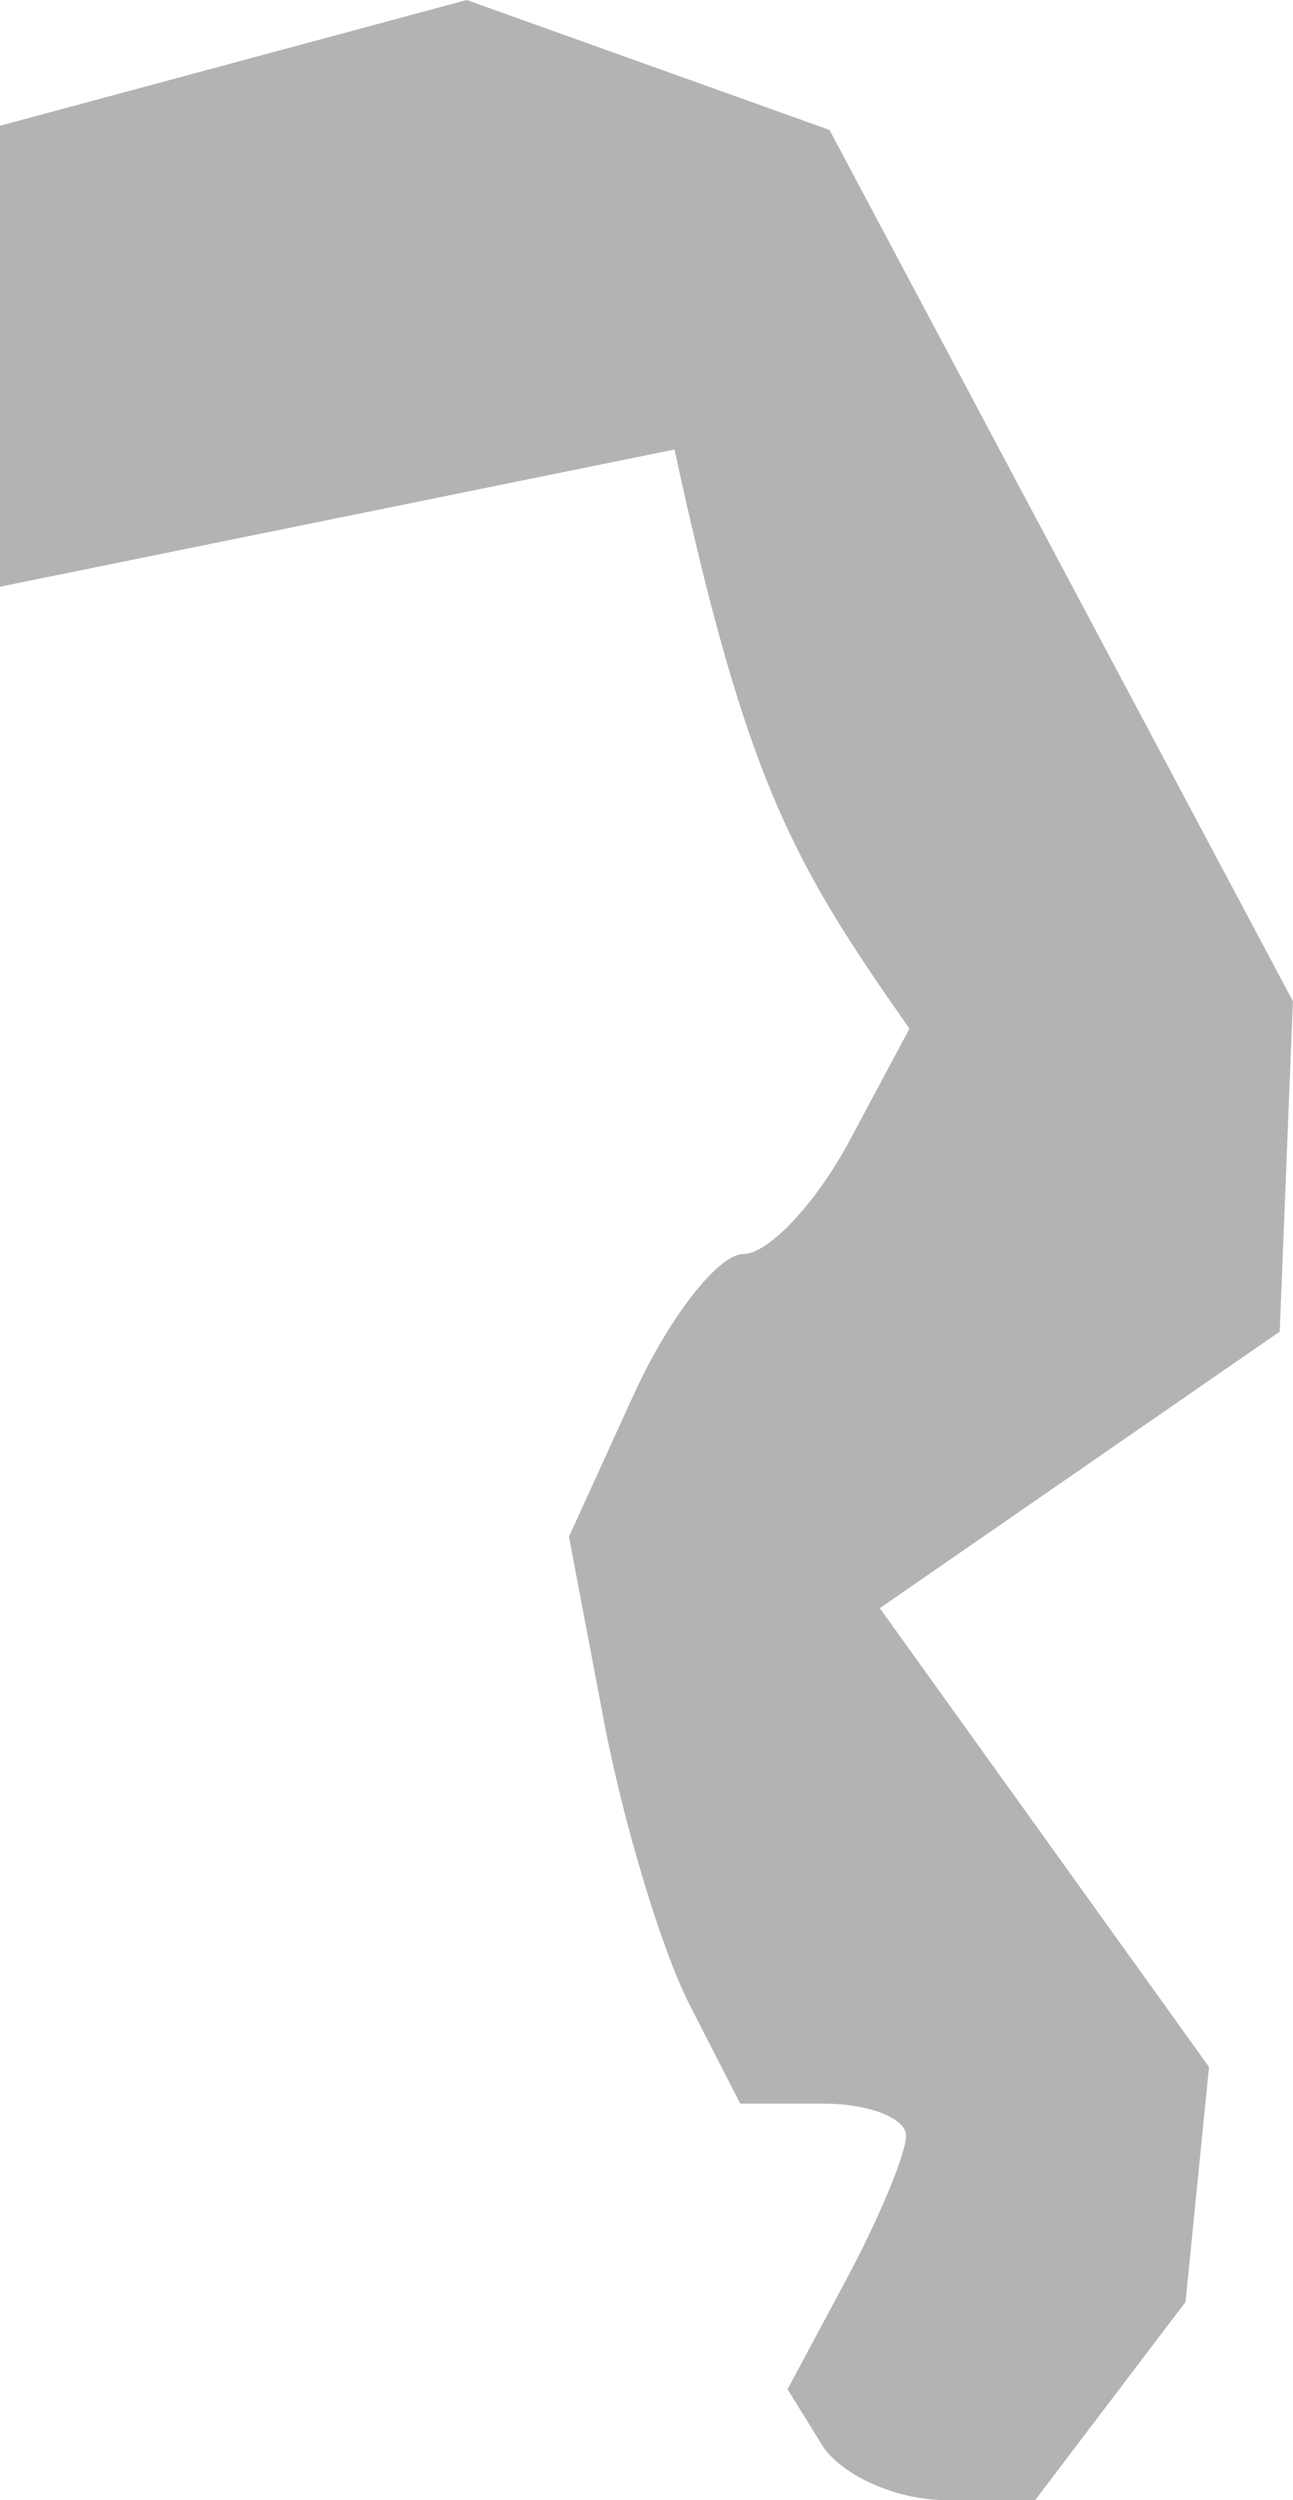 <?xml version="1.0" encoding="UTF-8" standalone="no"?>
<svg
   xmlns:dc="http://purl.org/dc/elements/1.1/"
   xmlns:cc="http://creativecommons.org/ns#"
   xmlns:rdf="http://www.w3.org/1999/02/22-rdf-syntax-ns#"
   xmlns:svg="http://www.w3.org/2000/svg"
   xmlns="http://www.w3.org/2000/svg"
   xmlns:sodipodi="http://sodipodi.sourceforge.net/DTD/sodipodi-0.dtd"
   xmlns:inkscape="http://www.inkscape.org/namespaces/inkscape"
   version="1.0"
   width="12.949"
   height="25.034"
   id="svg2"
   sodipodi:docname="FL_21.svg"
   inkscape:version="0.92.2 5c3e80d, 2017-08-06">
  <defs
     id="defs110" />
  <sodipodi:namedview
     pagecolor="#ffffff"
     bordercolor="#666666"
     borderopacity="1"
     objecttolerance="10"
     gridtolerance="10"
     guidetolerance="10"
     inkscape:pageopacity="0"
     inkscape:pageshadow="2"
     inkscape:window-width="640"
     inkscape:window-height="480"
     id="namedview108"
     showgrid="false"
     inkscape:zoom="0.12542268"
     inkscape:cx="-962.18025"
     inkscape:cy="679.82037"
     inkscape:window-x="0"
     inkscape:window-y="0"
     inkscape:window-maximized="0"
     inkscape:current-layer="svg2" />
  <path
     d="m 9.47,25.034 c -0.493,0 -1.051,-0.25 -1.24,-0.555 L 7.887,23.924 8.481,22.815 C 8.807,22.205 9.074,21.562 9.074,21.385 9.074,21.209 8.7,21.064 8.243,21.064 H 7.413 L 6.905,20.072 C 6.626,19.526 6.241,18.249 6.048,17.233 L 5.698,15.387 6.343,13.972 c 0.354,-0.778 0.85,-1.415 1.101,-1.415 0.251,0 0.728,-0.508 1.06,-1.128 l 0.604,-1.129 C 7.949,8.648 7.477,7.839 6.755,4.501 L 0,5.875 V 1.259 L 4.674,0 l 3.633,1.301 4.641,8.724 -0.132,3.309 -4.005,2.769 3.297,4.594 -0.235,2.353 -1.507,1.985 z"
     style="fill:#b3b3b3"
     id="FL_21"
     inkscape:connector-curvature="0" />
</svg>
